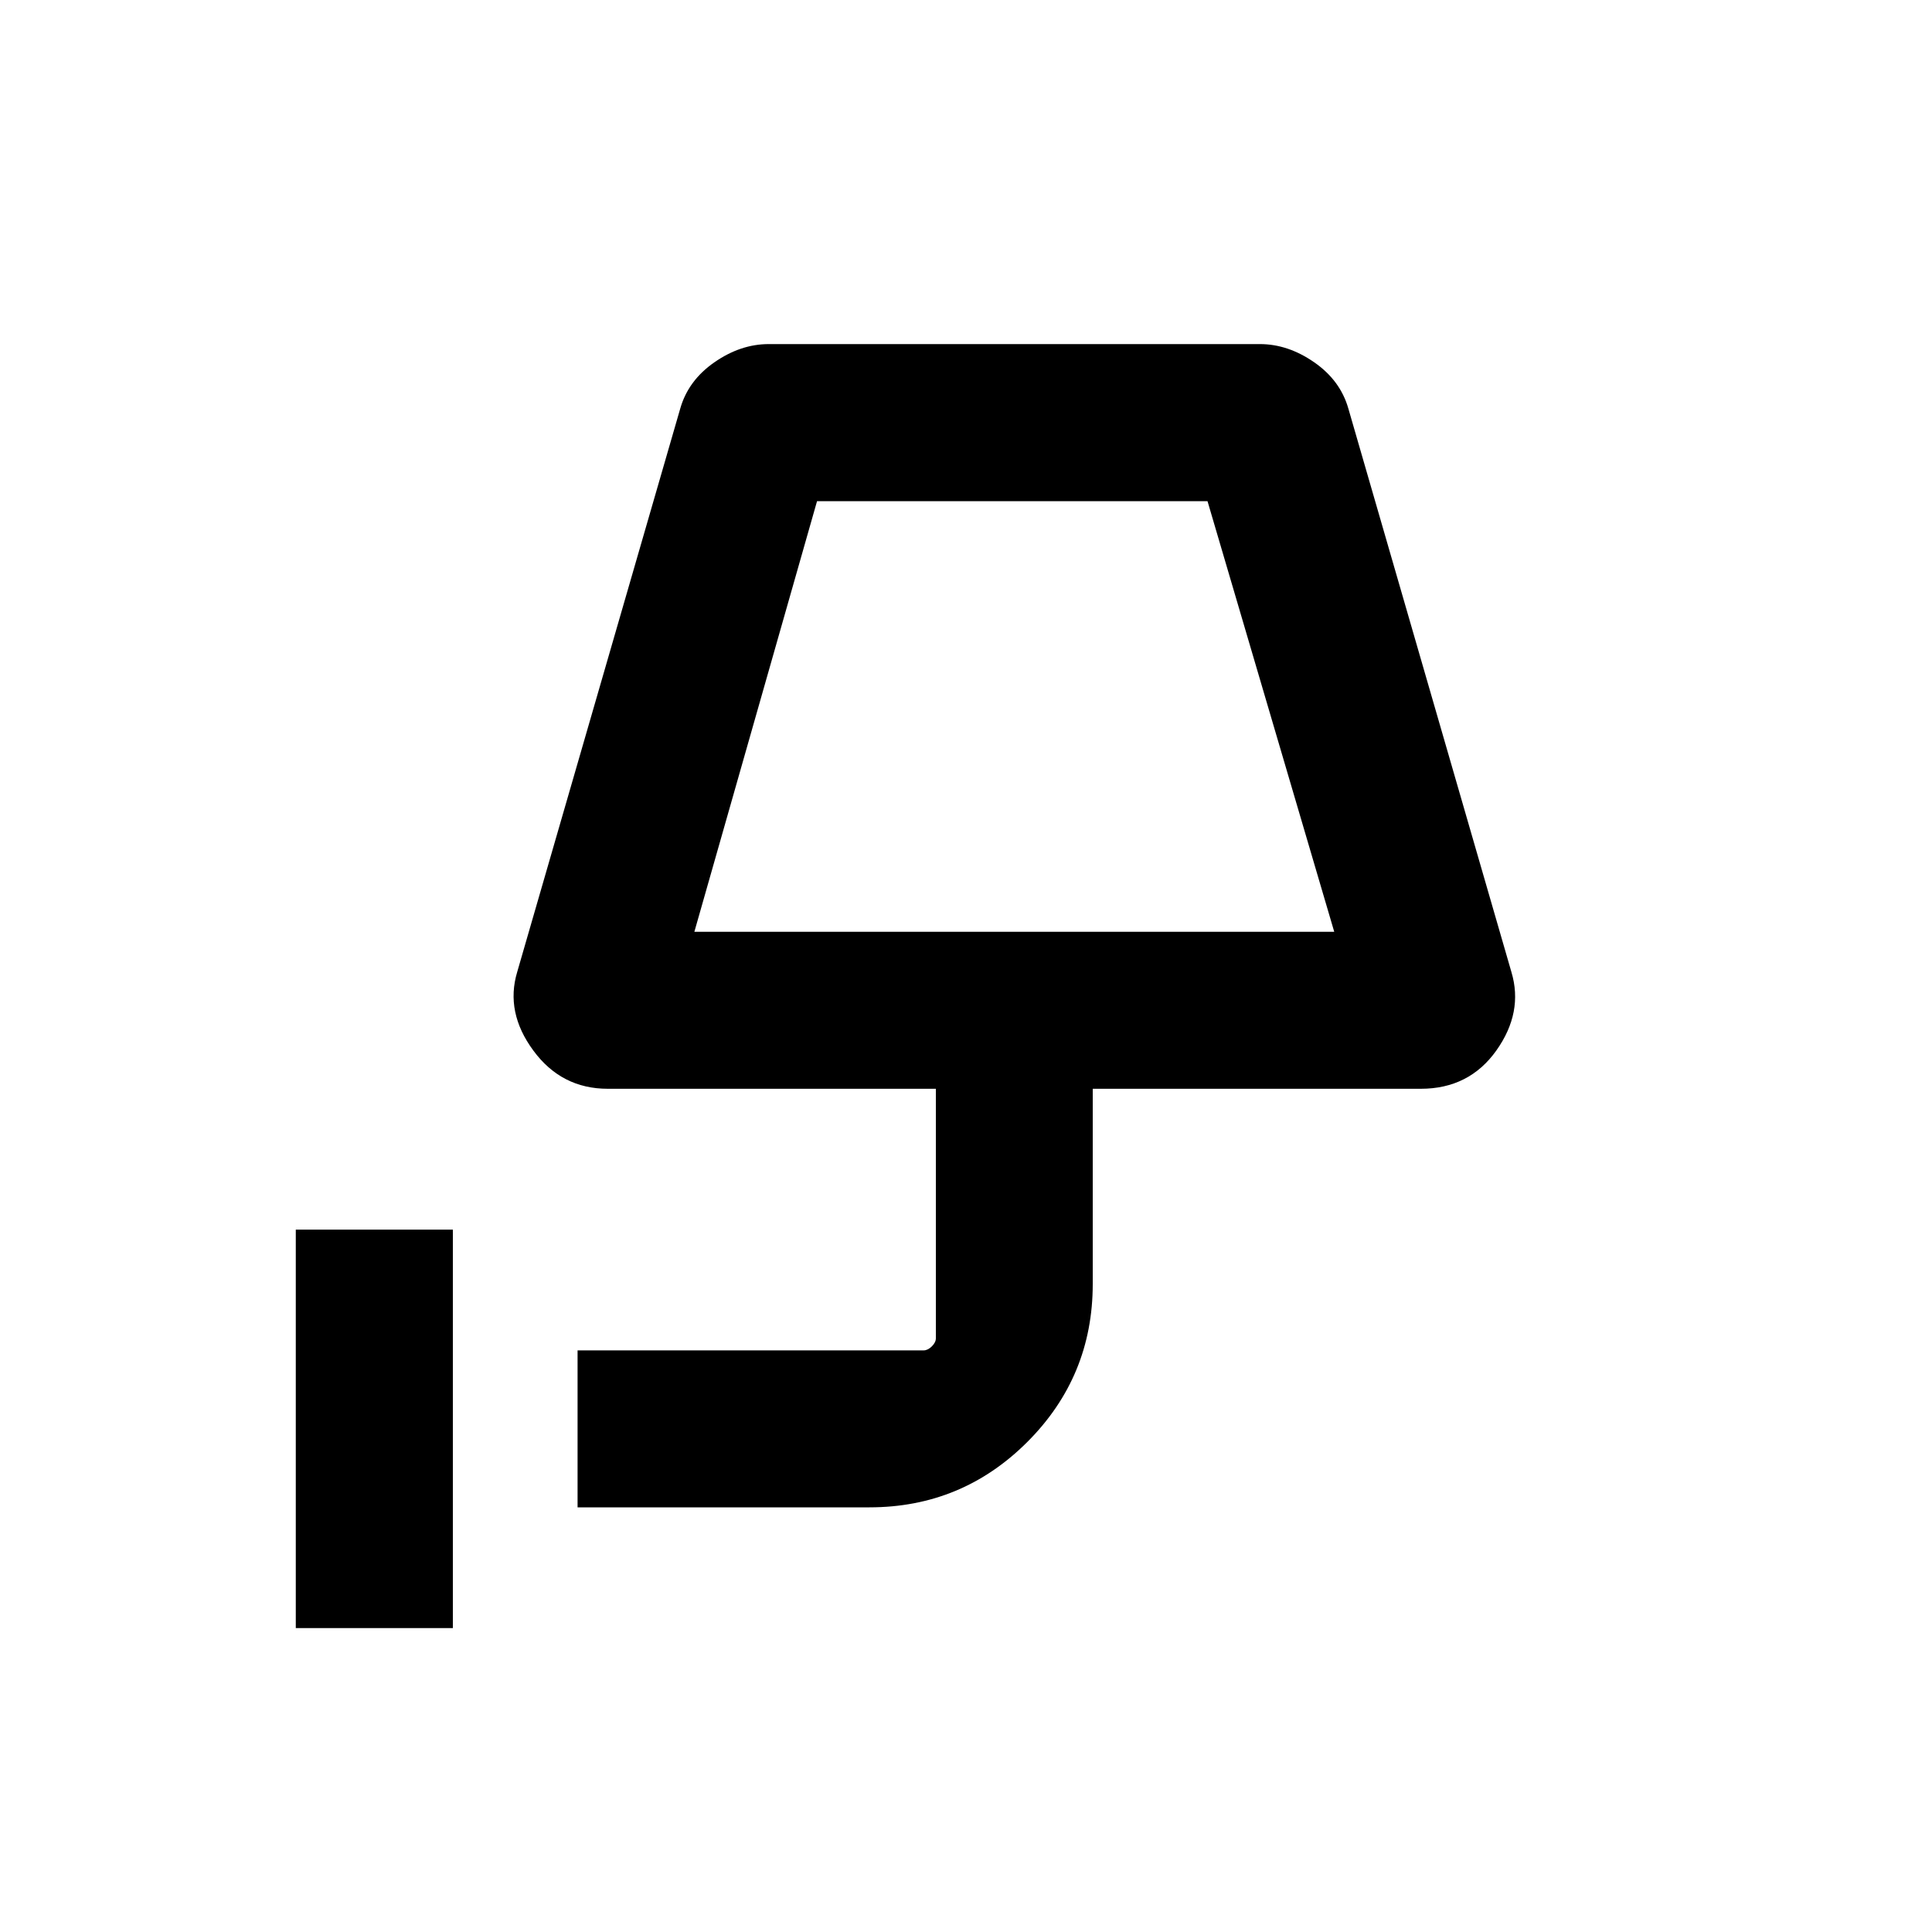 <svg xmlns="http://www.w3.org/2000/svg" height="20" width="20"><path d="M3.062 16.854v-4.125h1.626v4.125Zm4.126-7.208h6.624L12.5 5.188H8.458Zm0 0h6.624Zm-1.209 5.958v-1.625h3.583q.042 0 .084-.041.042-.042.042-.084v-2.583H6.292q-.48 0-.771-.396-.292-.396-.167-.813l1.688-5.833q.083-.291.354-.479.271-.188.562-.188h5.084q.291 0 .562.188.271.188.354.479l1.688 5.833q.125.417-.156.813-.282.396-.782.396h-3.396v2.021q0 .958-.677 1.635T9 15.604Z"/></svg>